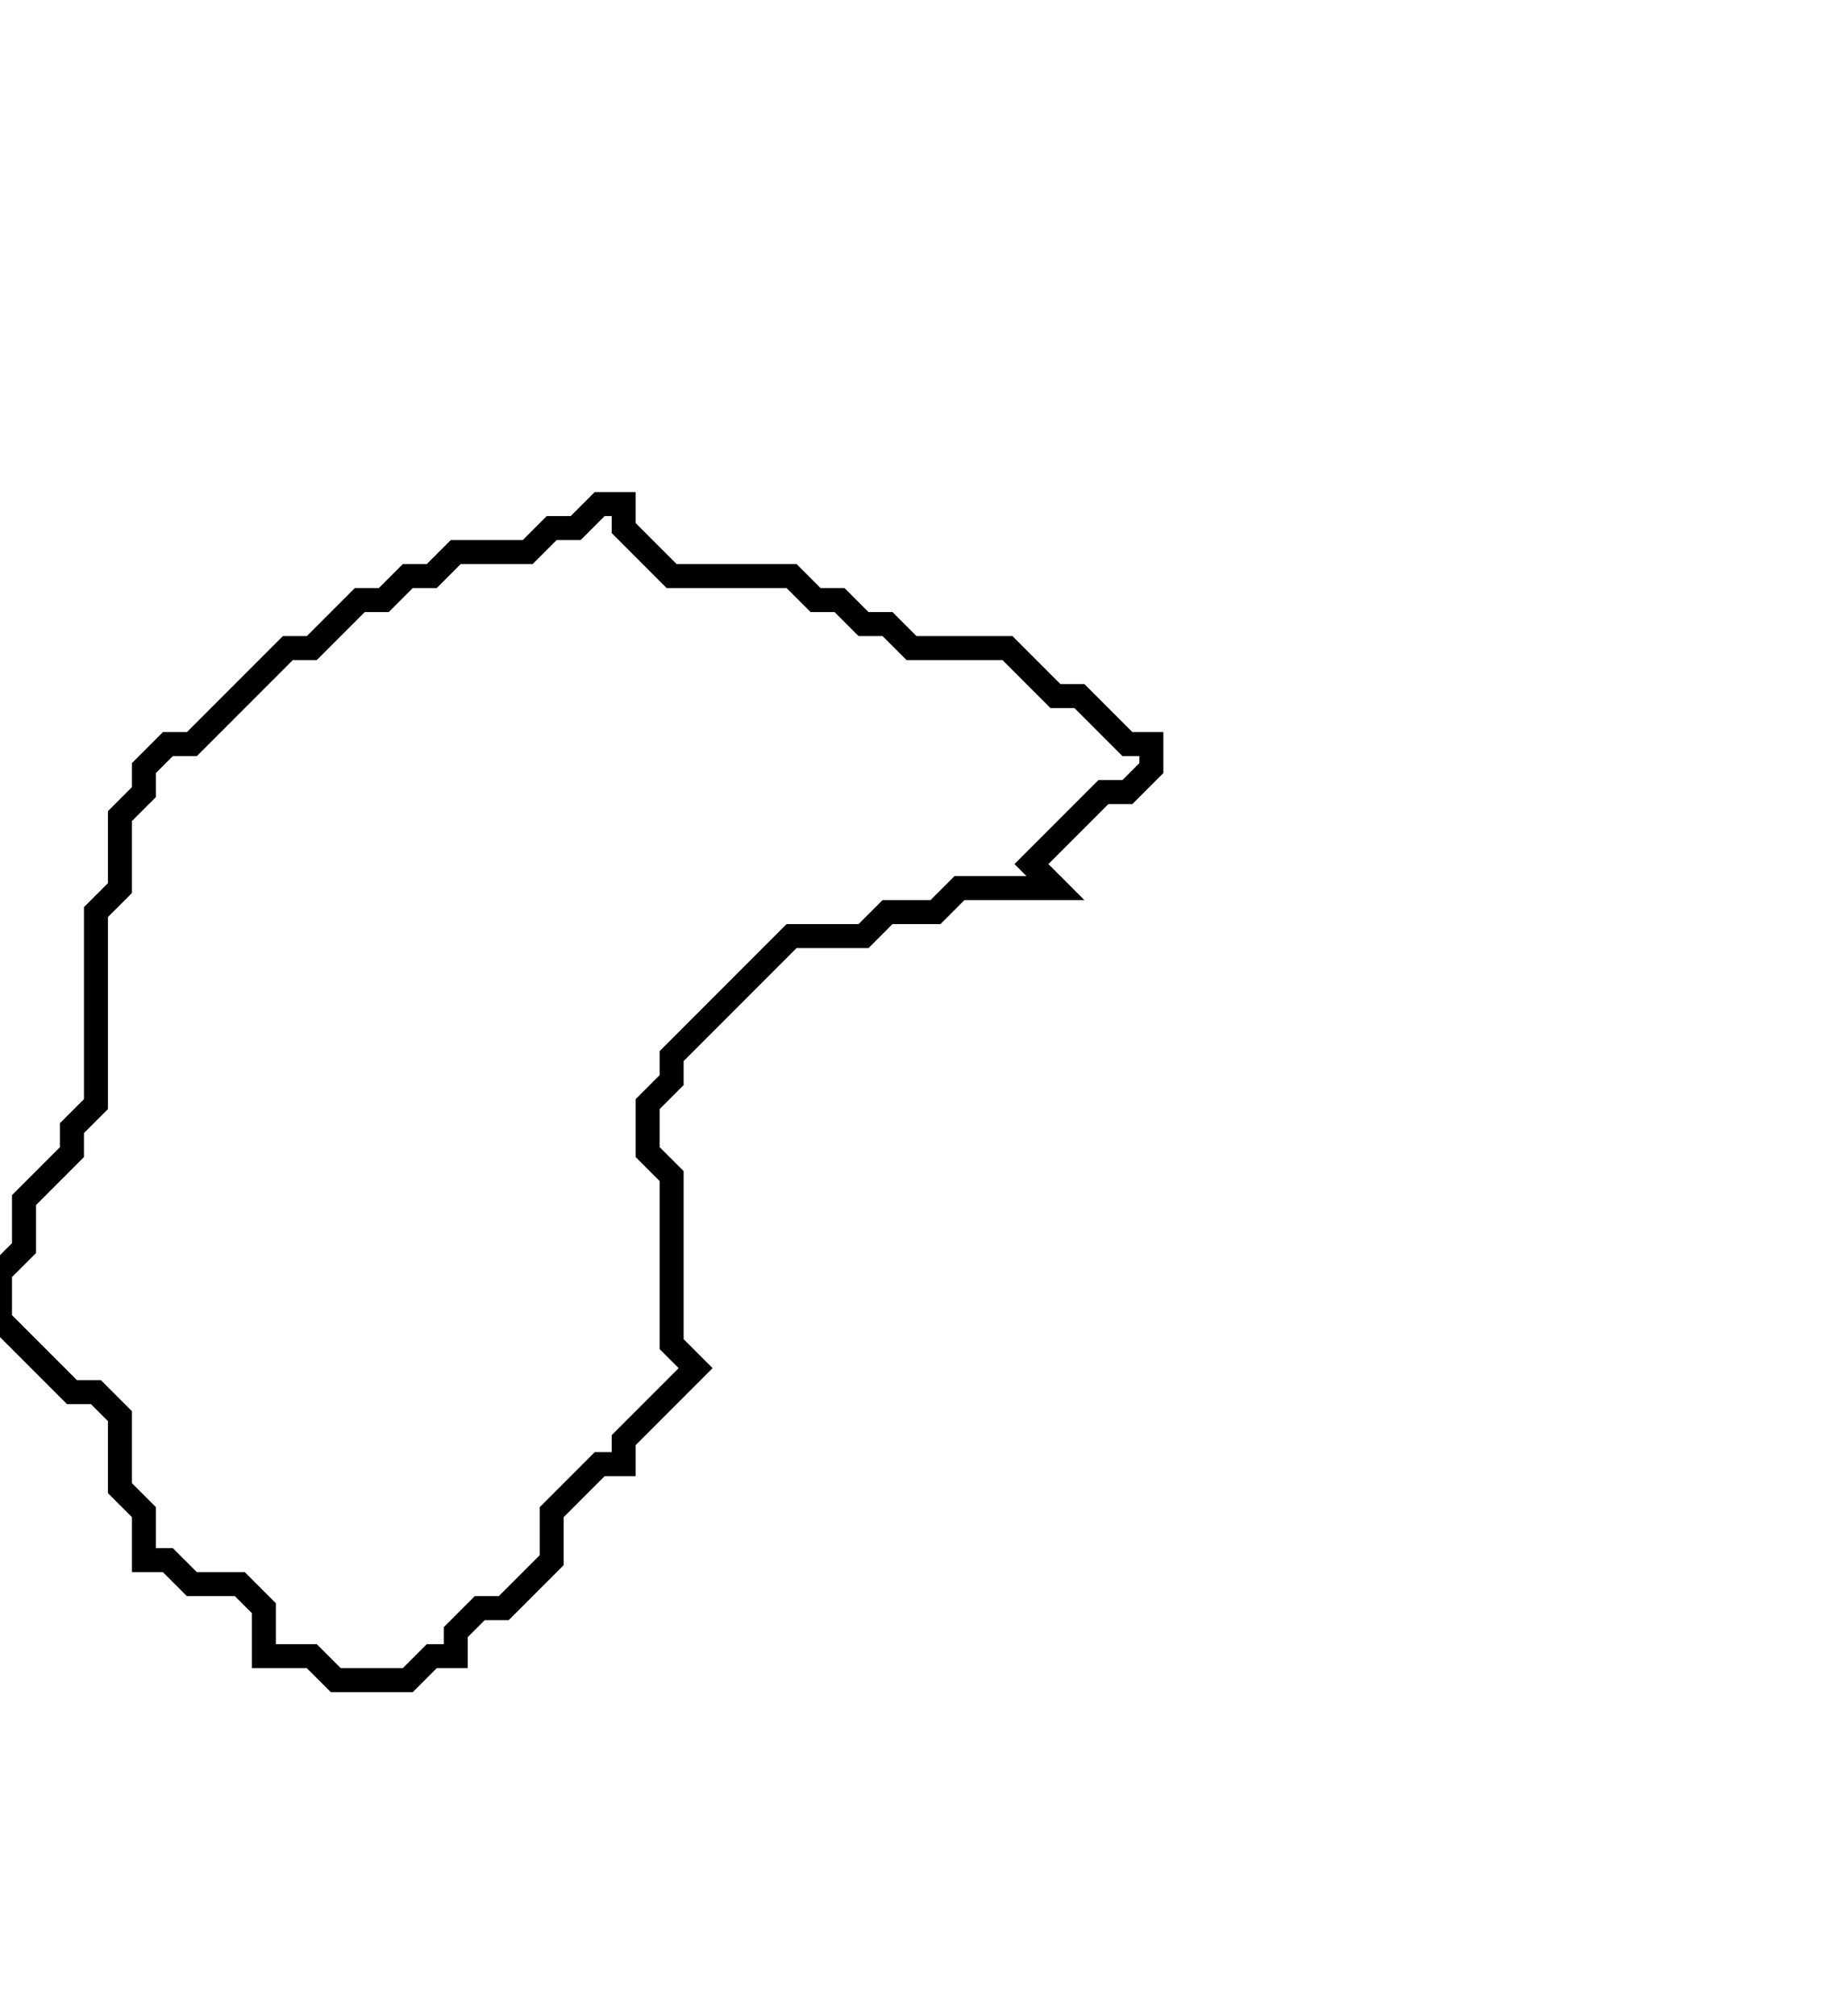 <svg xmlns="http://www.w3.org/2000/svg" width="77" height="84">
  <path d="M 25,21 L 24,22 L 23,22 L 22,23 L 19,23 L 18,24 L 17,24 L 16,25 L 15,25 L 13,27 L 12,27 L 8,31 L 7,31 L 6,32 L 6,33 L 5,34 L 5,37 L 4,38 L 4,46 L 3,47 L 3,48 L 1,50 L 1,52 L 0,53 L 0,55 L 3,58 L 4,58 L 5,59 L 5,62 L 6,63 L 6,65 L 7,65 L 8,66 L 10,66 L 11,67 L 11,69 L 13,69 L 14,70 L 17,70 L 18,69 L 19,69 L 19,68 L 20,67 L 21,67 L 23,65 L 23,63 L 25,61 L 26,61 L 26,60 L 29,57 L 28,56 L 28,49 L 27,48 L 27,46 L 28,45 L 28,44 L 33,39 L 36,39 L 37,38 L 39,38 L 40,37 L 44,37 L 43,36 L 46,33 L 47,33 L 48,32 L 48,31 L 47,31 L 45,29 L 44,29 L 42,27 L 38,27 L 37,26 L 36,26 L 35,25 L 34,25 L 33,24 L 28,24 L 26,22 L 26,21 Z" fill="none" stroke="black" stroke-width="1"/>
</svg>